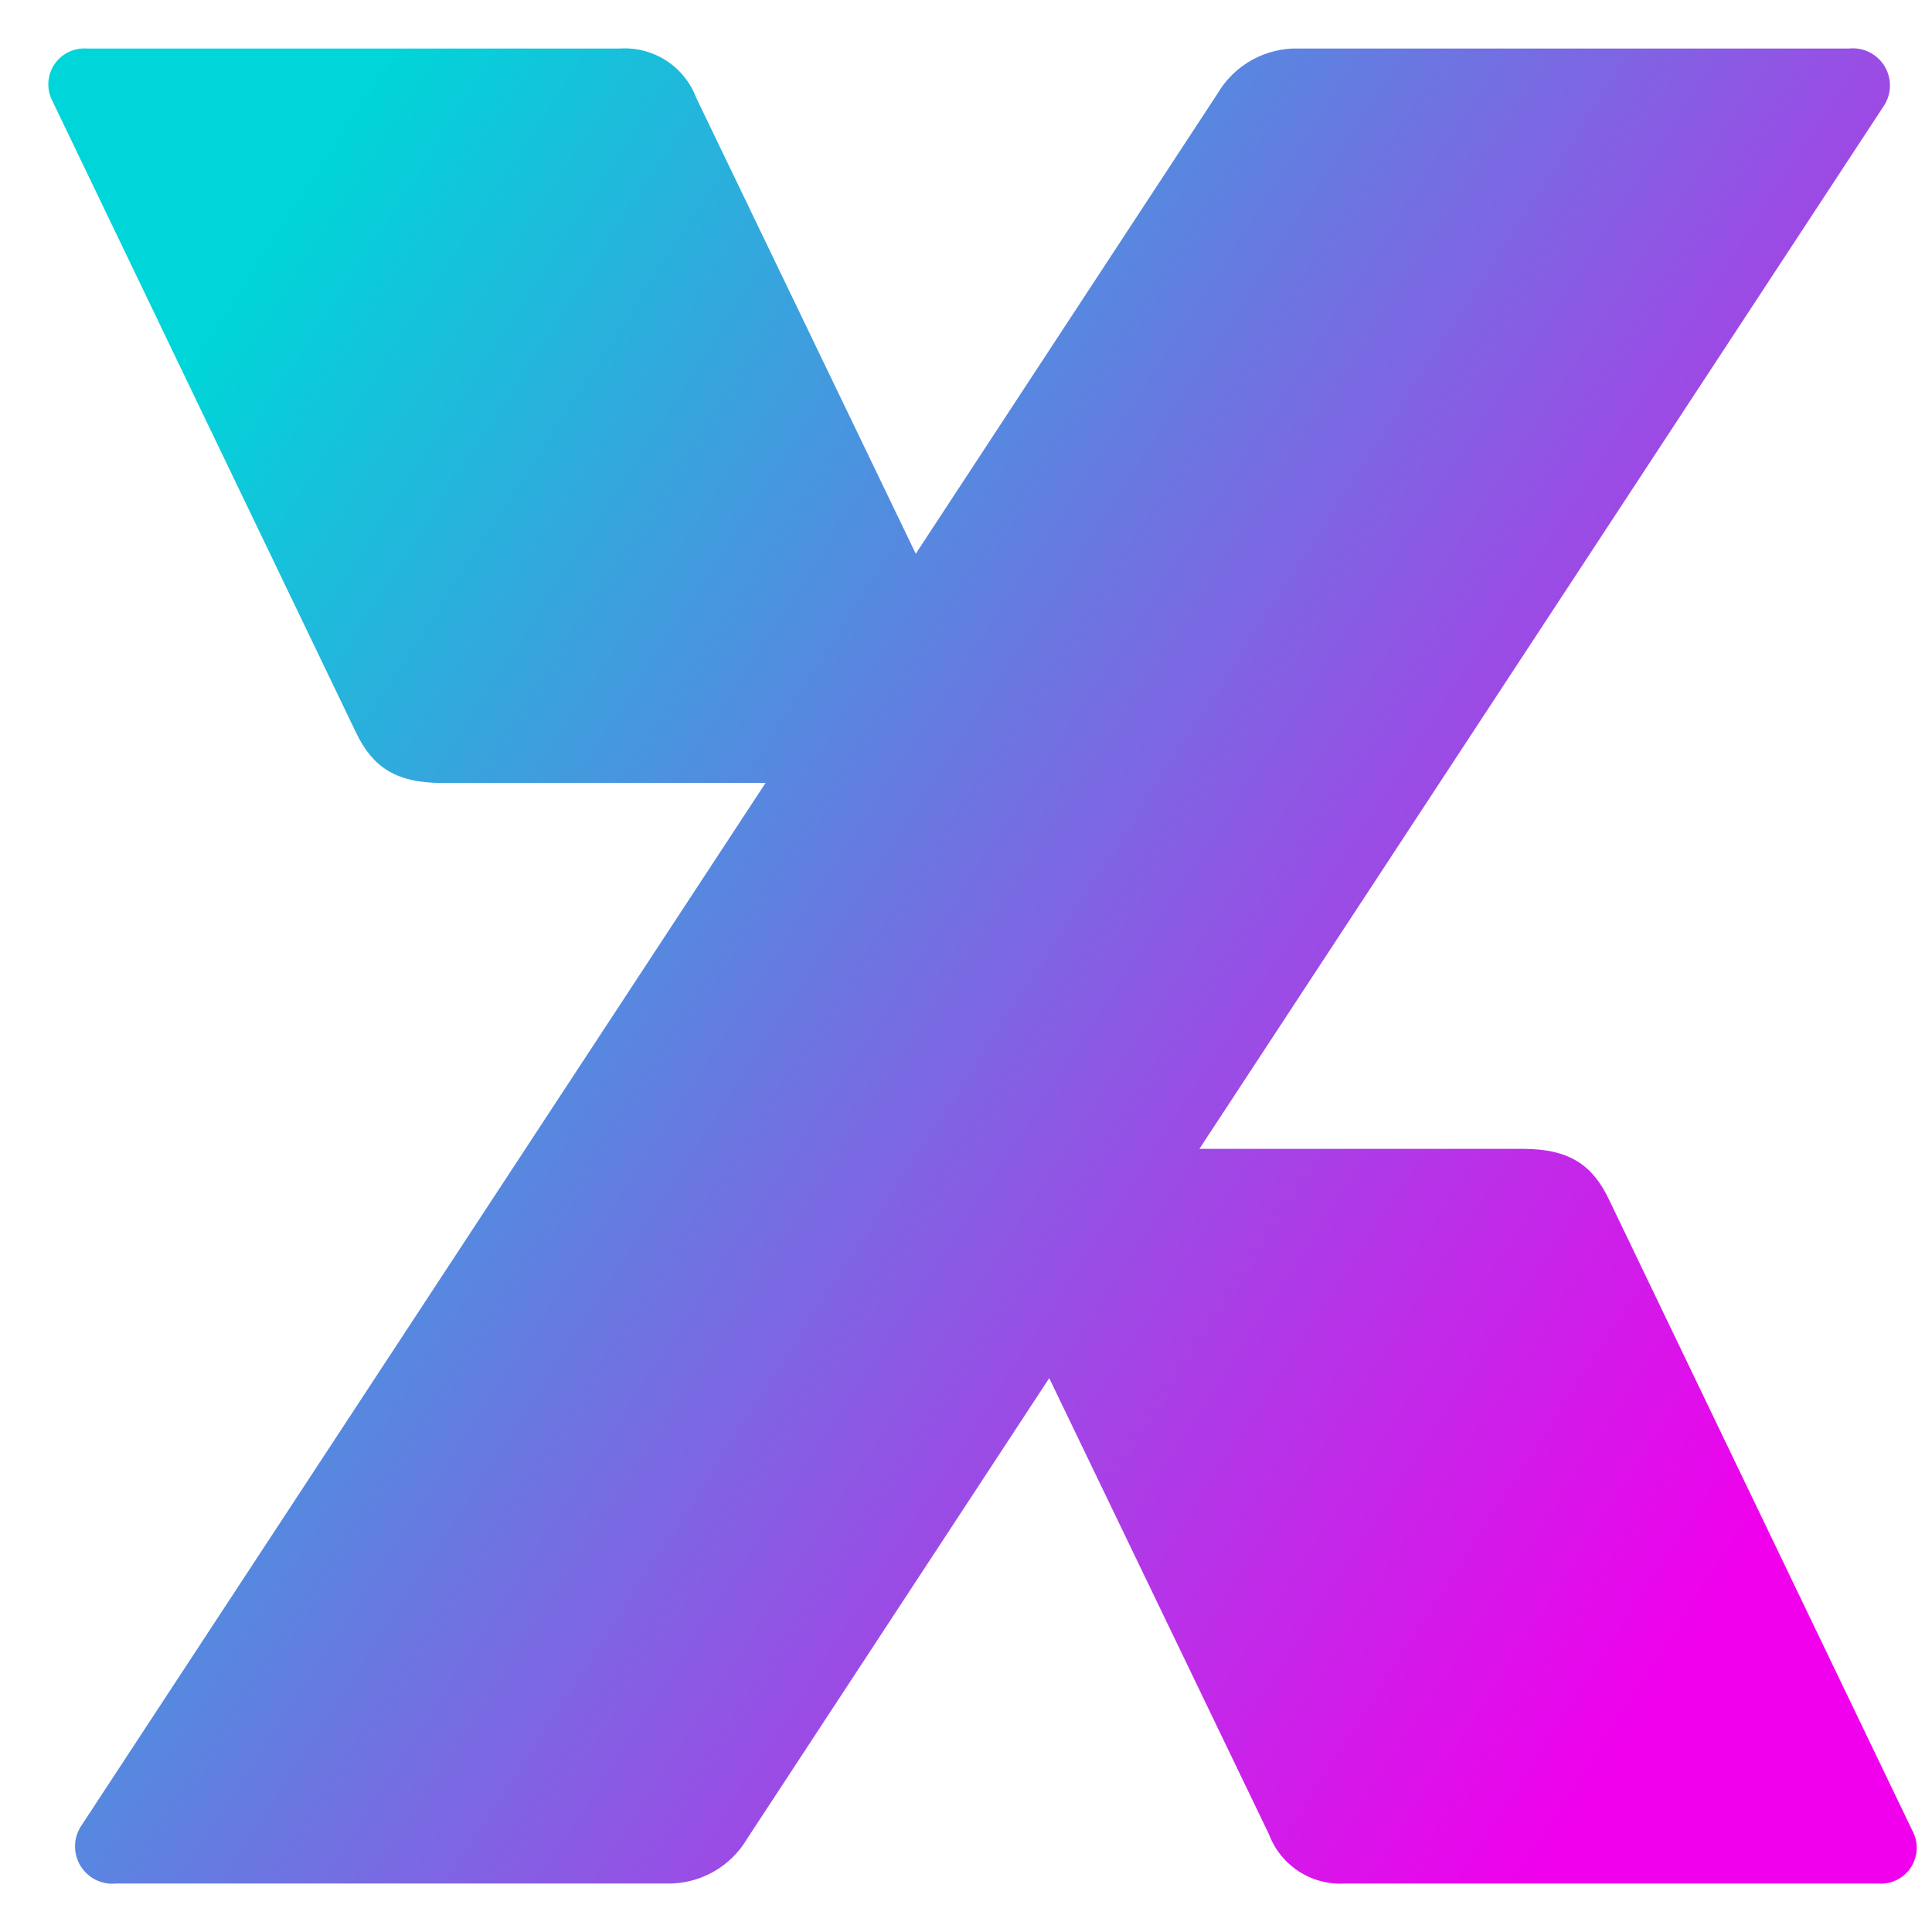 <svg xmlns="http://www.w3.org/2000/svg" viewBox="0 0 40 40">
	<linearGradient id="gr" x1="3" x2="37" y1="9" y2="31" gradientUnits="userSpaceOnUse">
		<stop stop-color="#00D5D9"/>
		<stop offset="1" stop-color="#F000EC"/>
	</linearGradient>
	<path fill="url(#gr)" d="M27.852 38.996h11.027c.133.011.267-.013.387-.072.12-.058.223-.148.296-.26.073-.112.115-.241.121-.375.006-.134-.025-.266-.088-.384l-6.287-13.079c-.333-.691-.8-1.04-1.775-1.04h-6.701L38.993 2.207c.084-.121.131-.264.136-.411.005-.147-.033-.293-.108-.42-.075-.127-.186-.229-.318-.295-.132-.066-.28-.092-.427-.076H26.895c-.339-.011-.675.071-.972.235-.297.164-.544.406-.716.699l-6.247 9.526-4.546-9.442c-.12-.318-.339-.588-.624-.771-.285-.183-.623-.27-.961-.247H1.803c-.133-.01-.266.015-.386.074-.12.059-.221.148-.295.26-.073.111-.115.24-.121.373-.006.133.023.265.086.383L7.374 15.173c.333.688.8 1.037 1.775 1.037H15.85L1.687 37.794c-.083.122-.129.265-.133.412-.004.147.034.292.109.419.076.126.186.228.317.294.132.066.279.093.426.077H13.785c.339.011.675-.071.972-.235.297-.164.544-.406.716-.699l6.25-9.529 4.55 9.445c.119.317.337.586.621.769.284.183.62.271.957.249Z"/>
</svg>